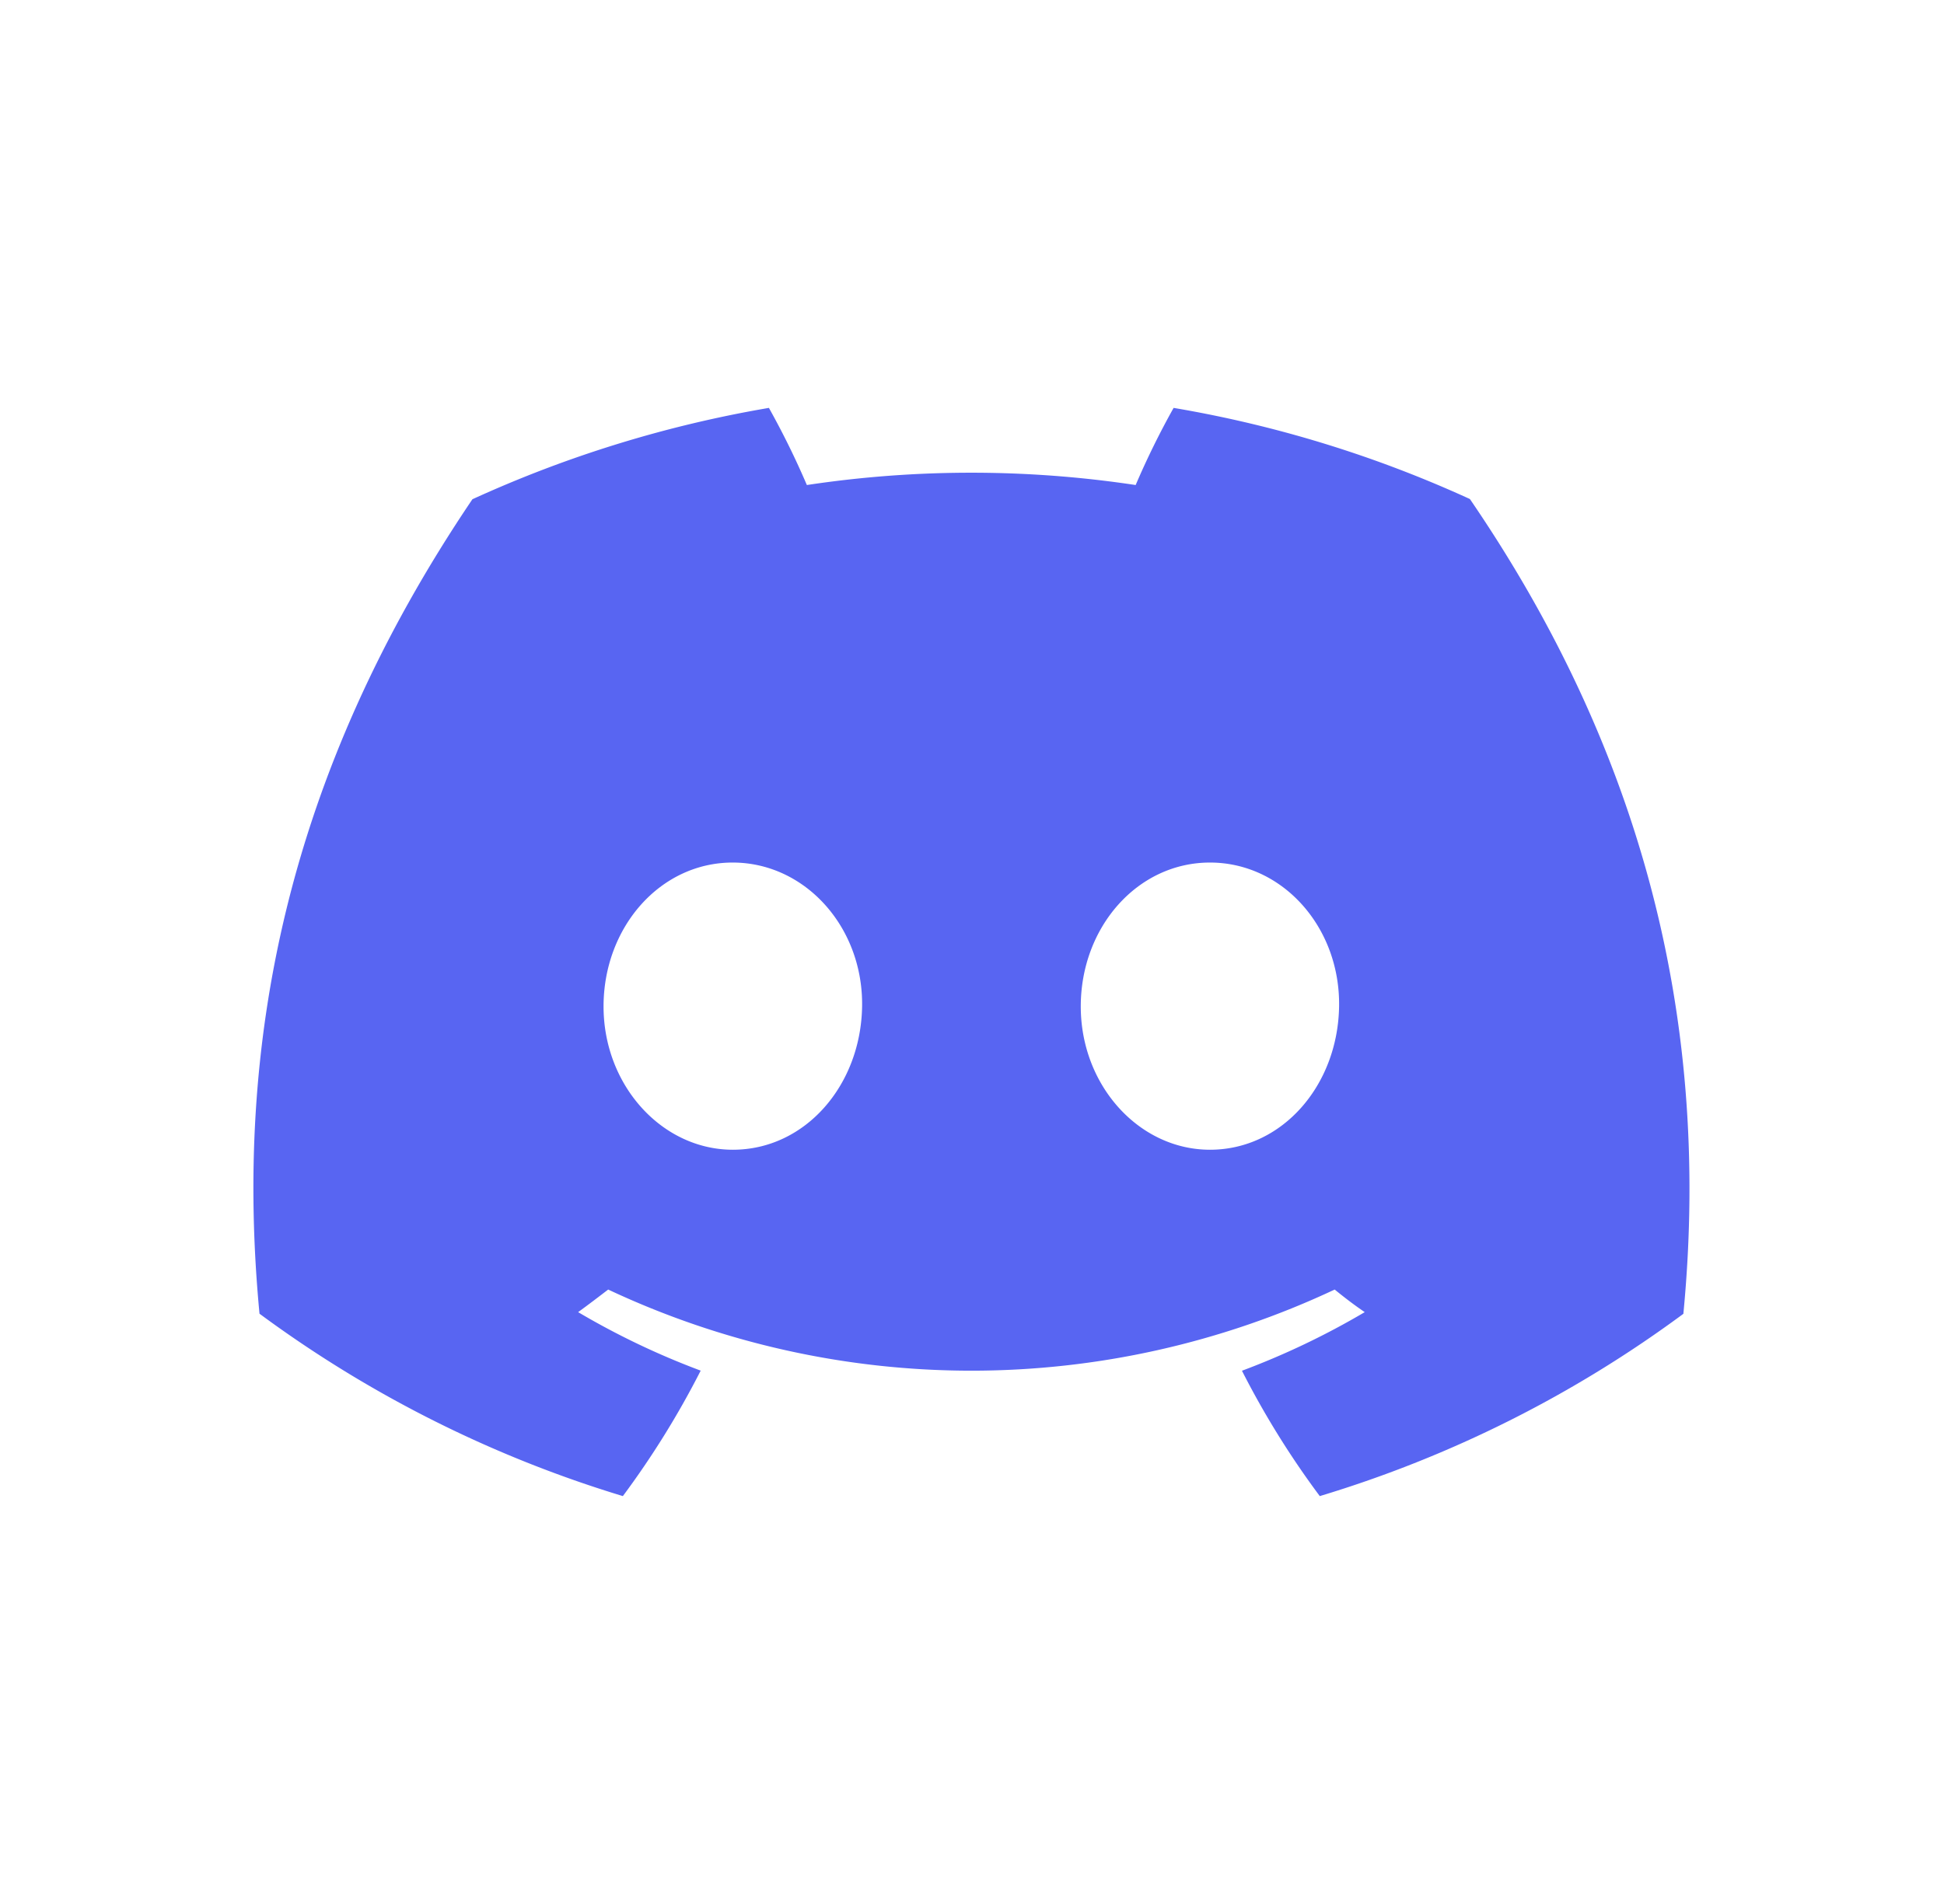 <?xml version="1.0" encoding="UTF-8" standalone="no"?>
<svg
        id="Layer_1"
        viewBox="0 0 245 240"
        version="1.1"
        xml:space="preserve"
        xmlns="http://www.w3.org/2000/svg"
>
    <style id="style1">.st0{fill:#7289DA;}</style>
    <path
            fill="#5865f2"
            d="m 185.248,62.903 a 149.682,149.682 0 0 0 -37.339,-11.488 102.578,102.578 0 0 0 -4.783,9.723 139.049,139.049 0 0 0 -41.438,0 103.02,103.02 0 0 0 -4.783,-9.723 150.736,150.736 0 0 0 -37.367,11.516 C 35.908,97.893 29.502,131.986 32.705,165.595 v 0 a 150.508,150.508 0 0 0 45.794,22.99 110.607,110.607 0 0 0 9.808,-15.815 97.397,97.397 0 0 1 -15.445,-7.374 c 1.295,-0.94 2.562,-1.908 3.787,-2.847 a 107.575,107.575 0 0 0 91.56,0 c 1.238,1.011 2.505,1.979 3.787,2.847 a 97.767,97.767 0 0 1 -15.474,7.388 109.611,109.611 0 0 0 9.808,15.801 149.825,149.825 0 0 0 45.823,-22.976 v 0 c 3.758,-38.976 -6.42,-72.756 -26.904,-102.706 z M 92.364,144.926 c -8.925,0 -16.299,-8.1 -16.299,-18.064 0,-9.965 7.118,-18.136 16.271,-18.136 9.153,0 16.47,8.171 16.313,18.136 -0.157,9.965 -7.189,18.064 -16.285,18.064 z m 60.129,0 c -8.94,0 -16.285,-8.1 -16.285,-18.064 0,-9.965 7.118,-18.136 16.285,-18.136 9.167,0 16.427,8.171 16.271,18.136 -0.157,9.965 -7.175,18.064 -16.271,18.064 z"
            id="path1-9"
            style="stroke-width:1.424"/></svg>
